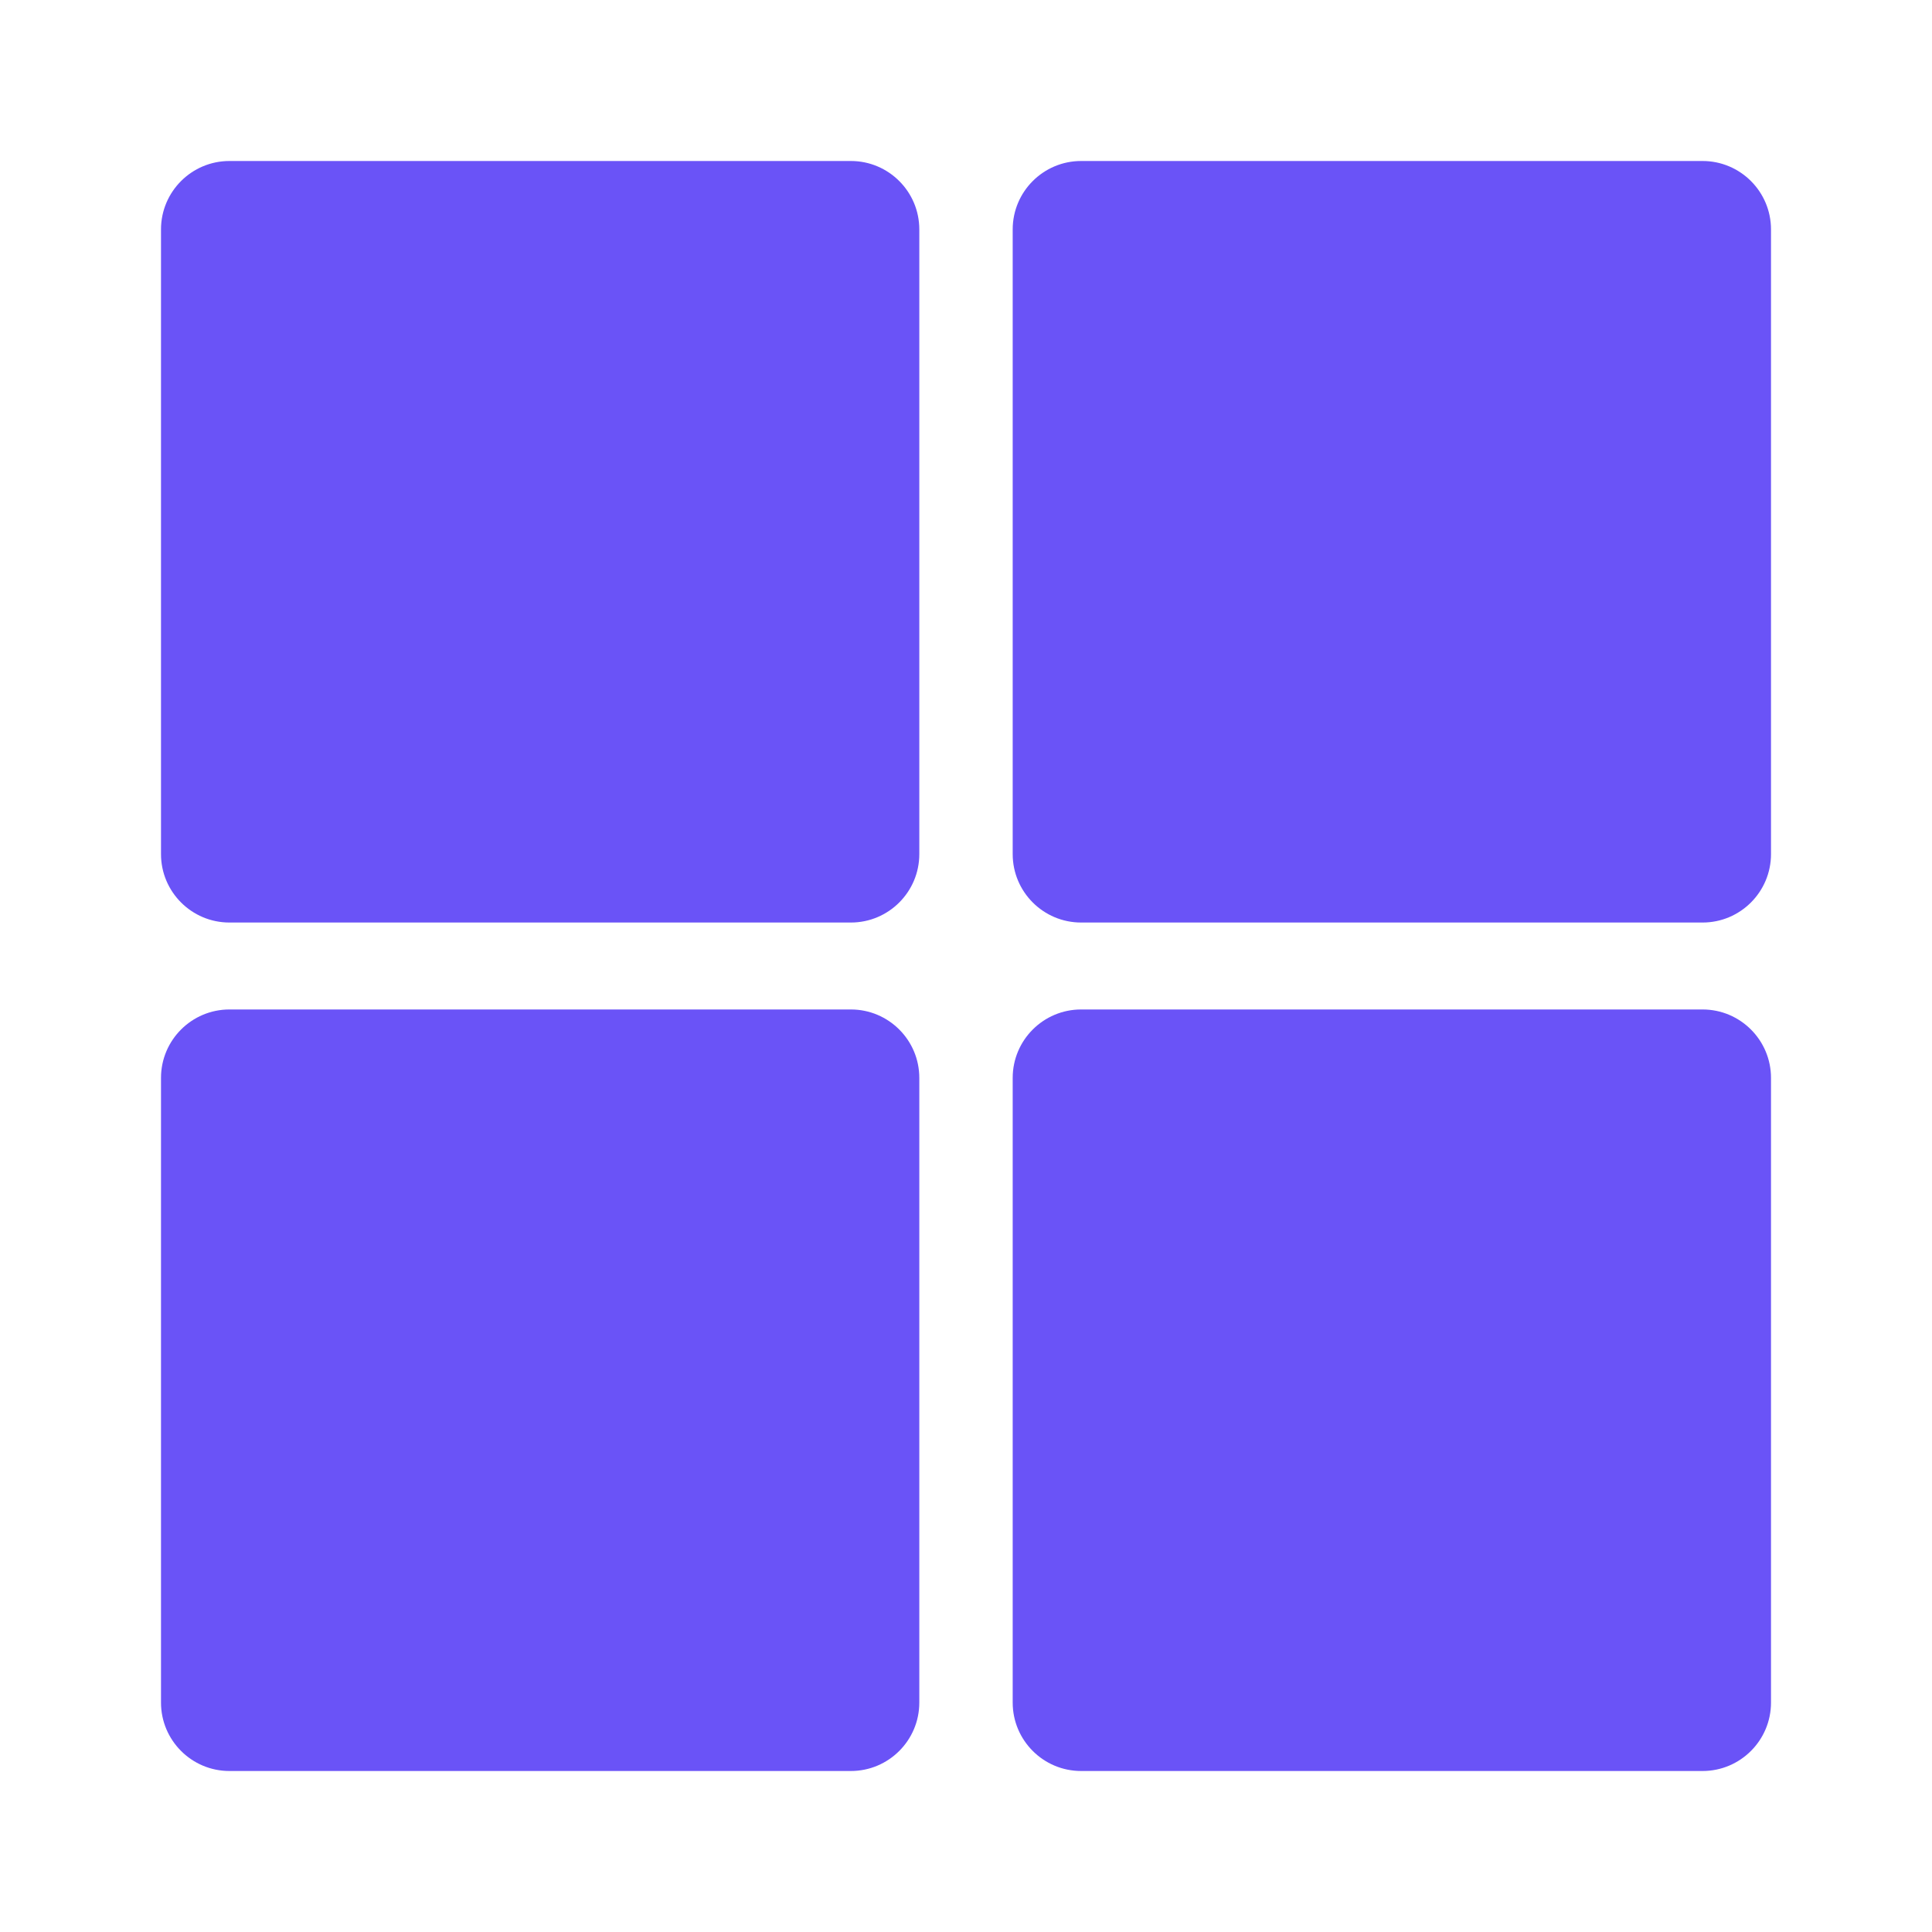 <svg width="24" height="24" viewBox="0 0 24 24" fill="none" xmlns="http://www.w3.org/2000/svg">
<g clip-path="url(#clip0_103_450)">
<path d="M10.57 2H2.85C2.381 2 2 2.381 2 2.85V10.61C2 11.079 2.381 11.46 2.85 11.46H10.57C11.039 11.46 11.42 11.079 11.42 10.61V2.85C11.42 2.381 11.039 2 10.57 2Z" fill="#6A53F7"/>
<path d="M21.15 2H13.43C12.961 2 12.58 2.381 12.58 2.85V10.61C12.58 11.079 12.961 11.46 13.43 11.46H21.15C21.619 11.46 22 11.079 22 10.61V2.85C22 2.381 21.619 2 21.15 2Z" fill="#6A53F7"/>
<path d="M10.57 12.54H2.85C2.381 12.54 2 12.921 2 13.39V21.15C2 21.619 2.381 22 2.85 22H10.57C11.039 22 11.42 21.619 11.42 21.15V13.39C11.42 12.921 11.039 12.54 10.57 12.54Z" fill="#6A53F7"/>
<path d="M21.15 12.54H13.43C12.961 12.54 12.58 12.921 12.58 13.39V21.15C12.58 21.619 12.961 22 13.43 22H21.15C21.619 22 22 21.619 22 21.15V13.39C22 12.921 21.619 12.54 21.15 12.54Z" fill="#6A53F7"/>
</g>
<defs>
<clipPath id="clip0_103_450">
<rect width="24" height="24" fill="white"/>
</clipPath>
</defs>
</svg>
